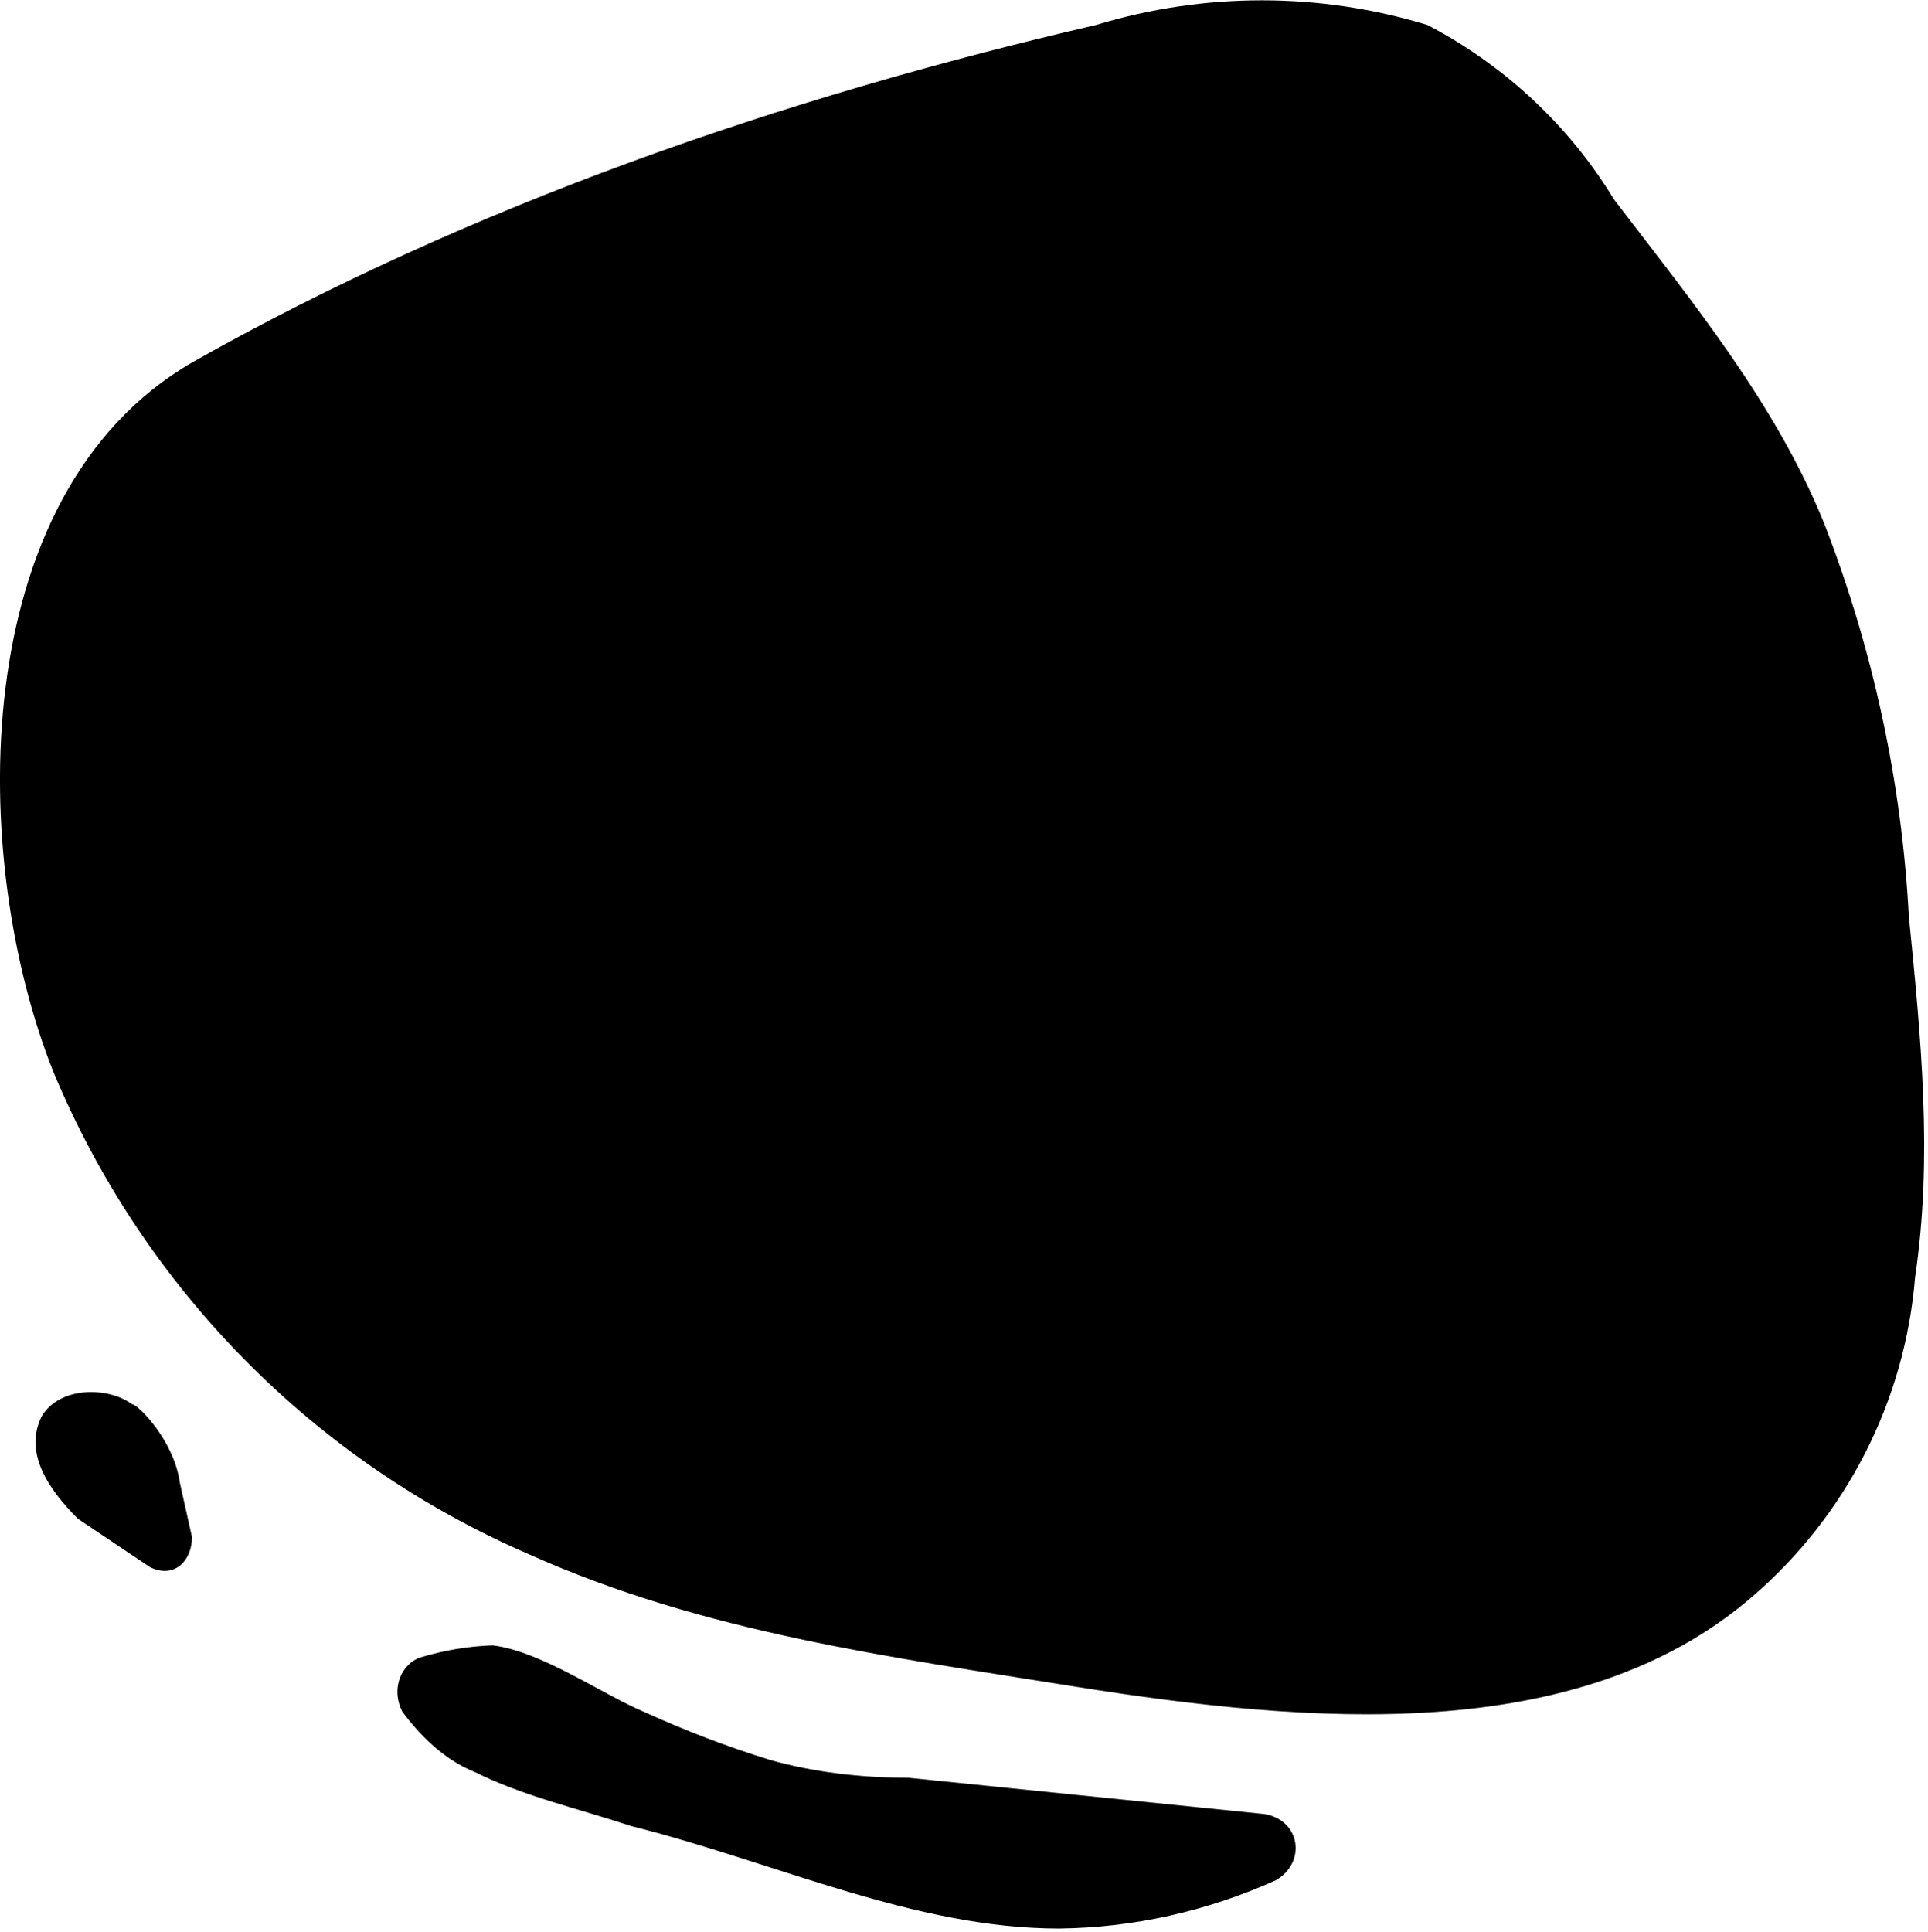 <?xml version="1.0" encoding="utf-8"?>
<!-- Generator: Adobe Illustrator 27.9.0, SVG Export Plug-In . SVG Version: 6.00 Build 0)  -->
<svg version="1.1" id="Layer_1" xmlns="http://www.w3.org/2000/svg" xmlns:xlink="http://www.w3.org/1999/xlink" x="0px" y="0px"
	 viewBox="0 0 463 464" style="enable-background:new 0 0 463 464;" xml:space="preserve">
<path d="M31.7,337.2c-5.8-4.3-17.4-4.3-21.7,2.9c-4.3,8.7,1.5,17.4,8.7,24.6L36,376.3c5.8,2.9,10.1-1.5,10.1-7.2l-2.9-13
	C41.8,345.9,33.1,337.2,31.7,337.2L31.7,337.2z M303.6,435.6l-85.4-8.7c-11.6,0-23.1-1.4-33.3-4.3c-10.4-3.2-20.5-7.1-30.4-11.6
	c-10.1-4.3-24.6-14.5-36.2-15.9c-5.9,0.2-11.7,1.2-17.4,2.9c-4.3,1.5-7.2,7.2-4.3,13c4.3,5.8,10.1,11.6,17.4,14.5
	c11.6,5.8,24.6,8.7,37.6,13c34.7,8.7,68,24.6,102.7,24.6c18-0.2,35.7-4.2,52.1-11.6C313.8,447.2,312.3,437,303.6,435.6L303.6,435.6z
	 M458.4,220c-1.7-32.2-8.6-64-20.2-94c-11.6-28.9-31.8-53.5-50.6-78.1c-10.8-17.8-26.4-32.3-44.8-41.9c-25.9-7.9-53.6-7.9-79.6,0
	c-75.2,17.4-150.5,43.4-217,81C-8.8,118.8-7.4,207,12.9,257.6c21.7,51.9,62.6,93.4,114.3,115.7c42,18.8,86.8,24.6,131.6,31.8
	c55,8.7,120.1,14.5,162-21.7c22.6-19.4,36.7-47,39.1-76.7C464.2,277.9,461.3,249,458.4,220L458.4,220z"/>
</svg>
